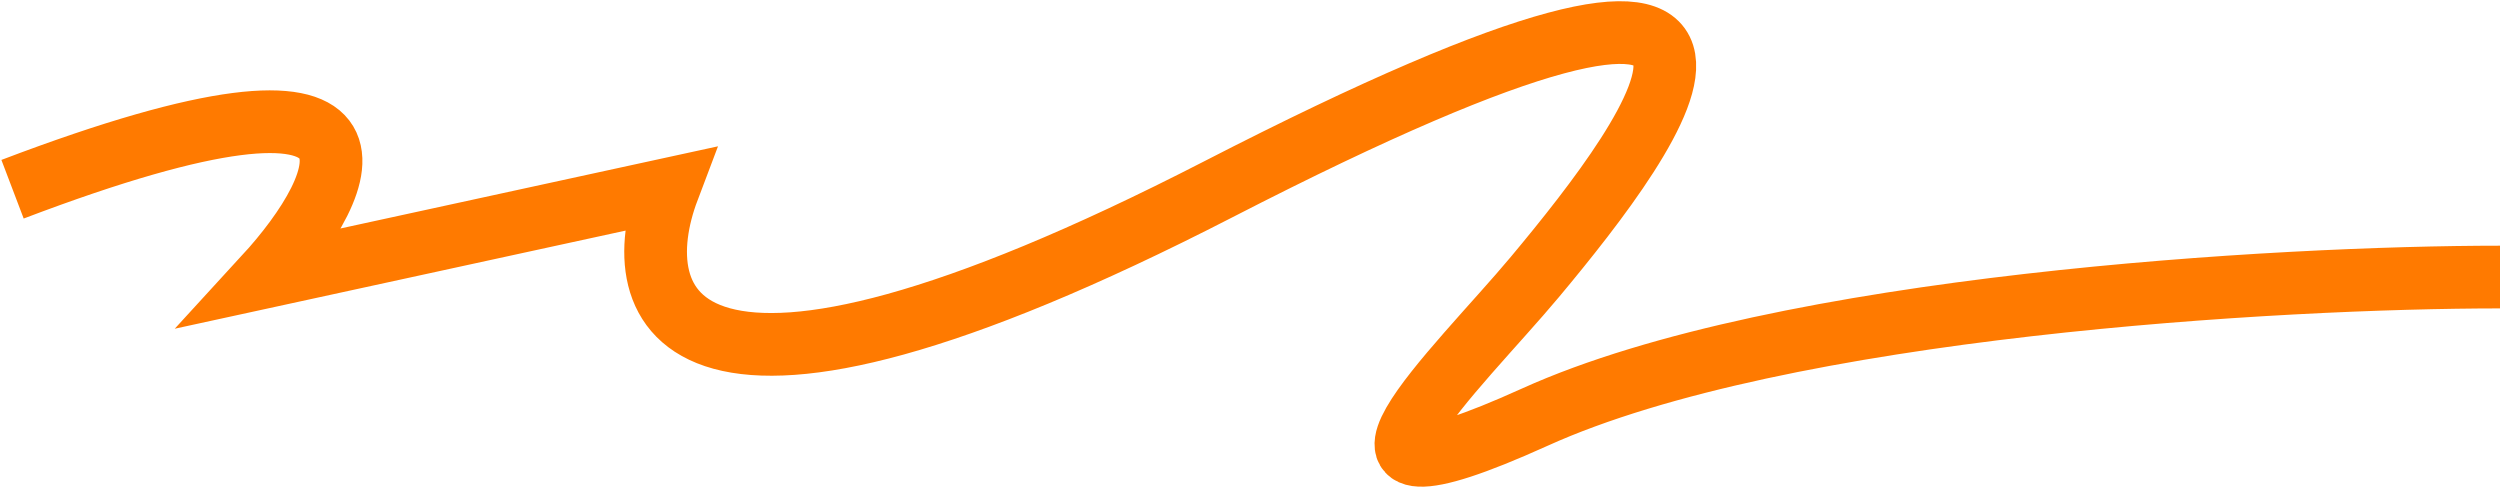 <svg width="598" height="117" viewBox="0 0 598 117" fill="none" xmlns="http://www.w3.org/2000/svg">
<path d="M3 45.264C100.832 8.054 83.978 43.764 63.323 66.27L159.839 45.264C149.237 73.272 160.716 112.483 291.452 45.264C445 -33.684 396.376 31.261 367.129 66.27C348.976 88 307.903 126.587 367.129 99.78C426.355 72.972 545.72 66.27 598 66.27" stroke="#FF7A00" stroke-width="15"/>
</svg>
